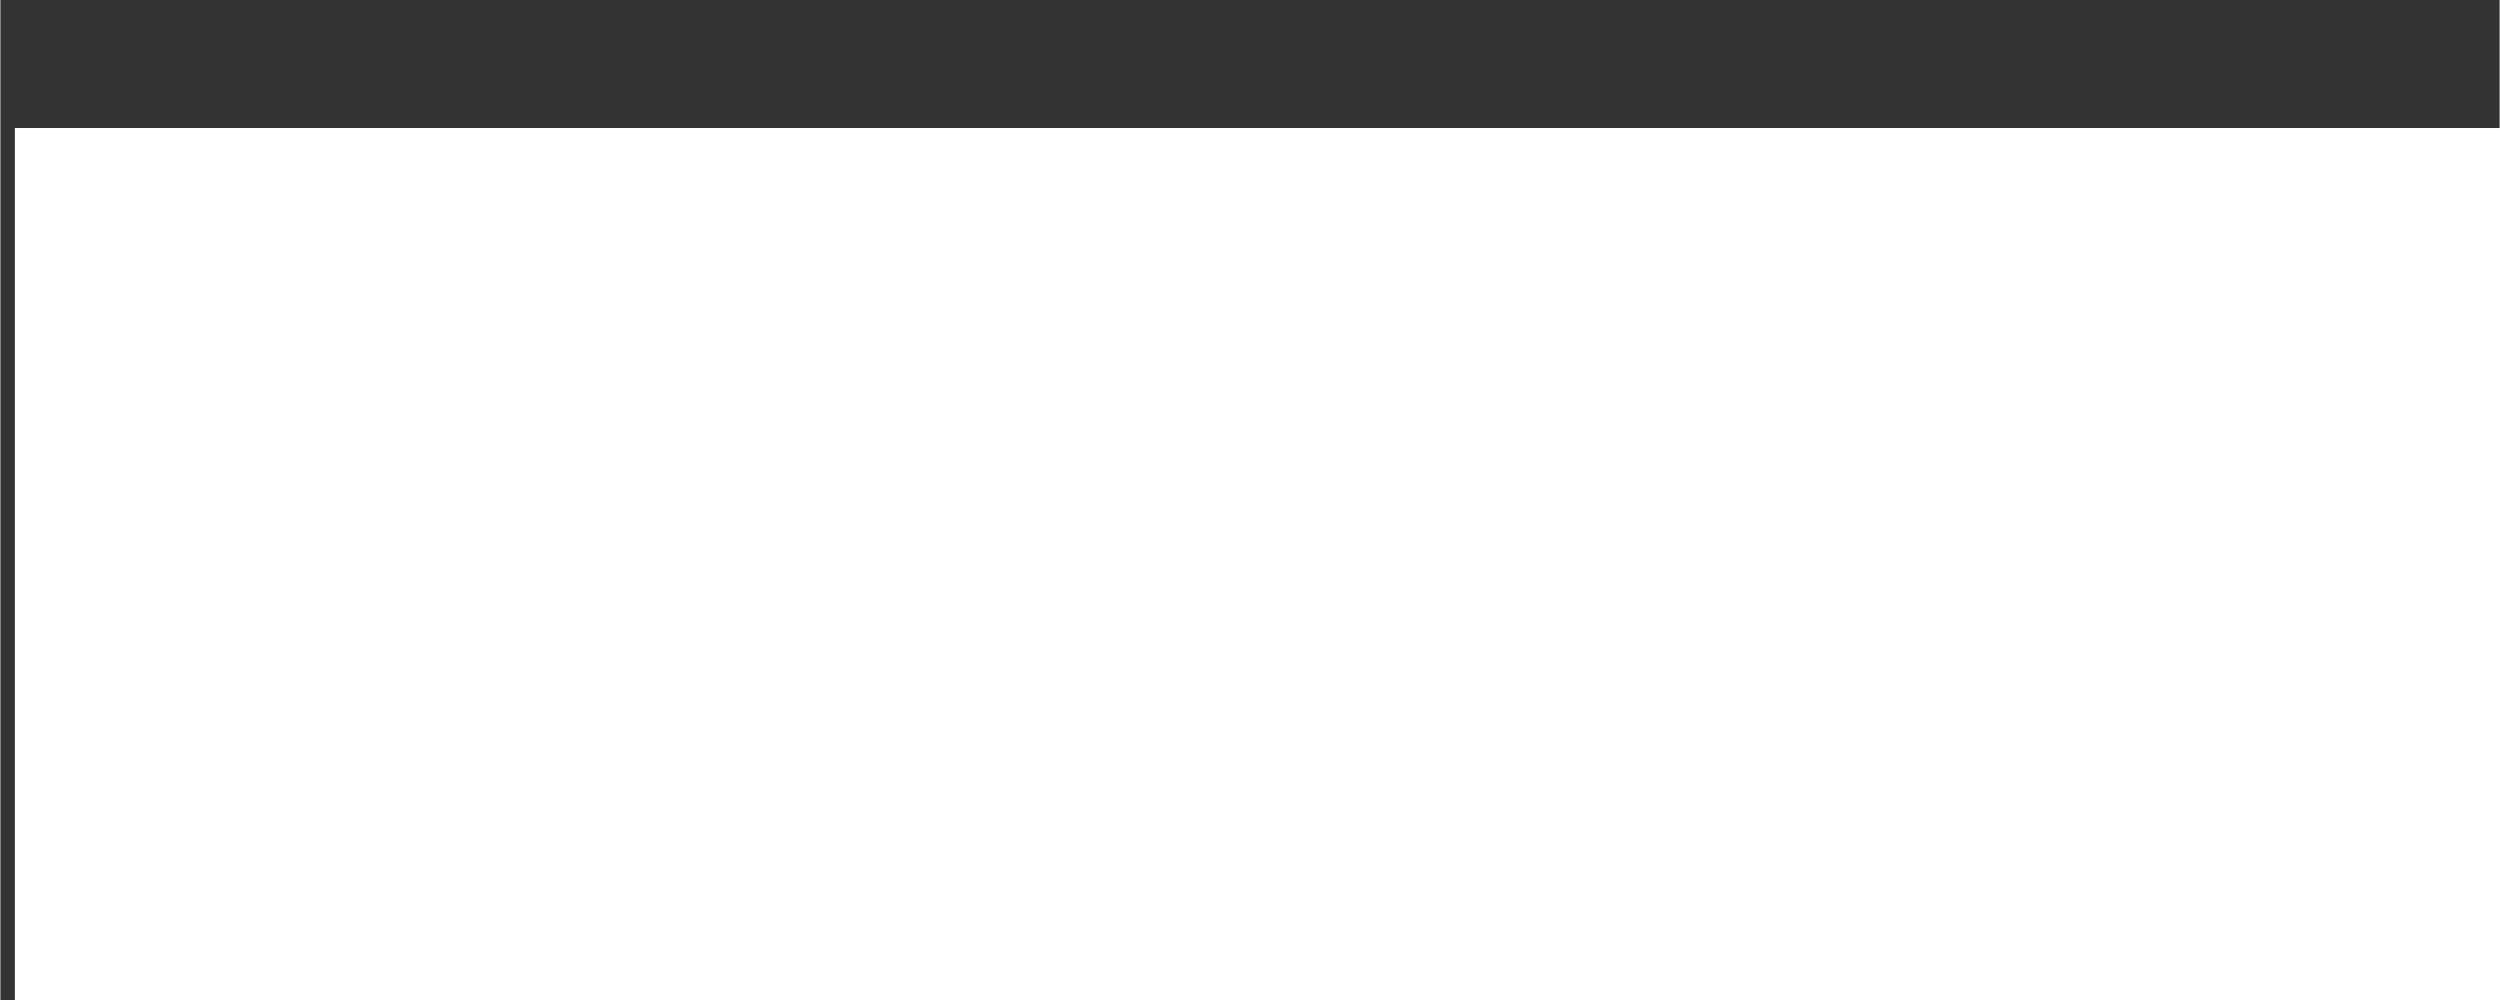 <?xml version="1.0" encoding="UTF-8" standalone="no"?>
<svg
   xmlns:dc="http://purl.org/dc/elements/1.1/"
   xmlns:cc="http://creativecommons.org/ns#"
   xmlns:rdf="http://www.w3.org/1999/02/22-rdf-syntax-ns#"
   xmlns:svg="http://www.w3.org/2000/svg"
   xmlns="http://www.w3.org/2000/svg"
   width="225"
   height="90"
   viewBox="0 0 59.531 23.82"
   version="1.1"
   id="svg8">
  <rect x="0" y="0" width="59.531" height="23.82" fill="#333333" stroke="none"/>
  <defs
     id="defs2" />
  <g
     style="stroke-width:0.667"
     id="layer1"
     transform="matrix(1.5,0,0,1.5,-0.095,-419.013)">
    <g
       id="g3785"
       transform="translate(0.293,-0.884)"
       style="fill:#ffffff;fill-opacity:1;stroke-width:0.667">
      <flowRoot
         transform="matrix(0.265,0,0,0.265,0,282.259)"
         style="font-style:normal;font-variant:normal;font-weight:normal;font-stretch:normal;font-size:14.667px;line-height:18.333px;font-family:'Noto Serif';-inkscape-font-specification:'Noto Serif';text-align:start;letter-spacing:0px;word-spacing:0px;text-anchor:start;fill:#ffffff;fill-opacity:1;stroke:none;stroke-width:0.667px;stroke-linecap:butt;stroke-linejoin:miter;stroke-opacity:1"
         id="flowRoot18"
         xml:space="preserve"><flowRegion
           style="font-style:normal;font-variant:normal;font-weight:normal;font-stretch:normal;line-height:18.333px;font-family:'Noto Serif';-inkscape-font-specification:'Noto Serif';fill:#ffffff;fill-opacity:1;stroke-width:0.667px"
           id="flowRegion20"><rect
             style="font-style:normal;font-variant:normal;font-weight:normal;font-stretch:normal;line-height:18.333px;font-family:'Noto Serif';-inkscape-font-specification:'Noto Serif';fill:#ffffff;fill-opacity:1;stroke-width:0.667px"
             y="-6.9027857e-07"
             x="0"
             height="60"
             width="793.701"
             id="rect22" /></flowRegion><flowPara
           style="font-style:normal;font-variant:normal;font-weight:normal;font-stretch:normal;font-size:26.667px;line-height:24px;font-family:'Noto Serif';-inkscape-font-specification:'Noto Serif';fill:#ffffff;fill-opacity:1;stroke-width:0.667px"
           id="flowPara24">Read <flowSpan
   id="flowSpan30"
   style="font-style:normal;font-variant:normal;font-weight:normal;font-stretch:normal;line-height:24px;font-family:Anaktoria;-inkscape-font-specification:Anaktoria;fill:#ffffff;fill-opacity:1;stroke-width:0.667px">Classics</flowSpan></flowPara><flowPara
           style="font-style:normal;font-variant:normal;font-weight:normal;font-stretch:normal;font-size:26.667px;line-height:24px;font-family:'Noto Serif';-inkscape-font-specification:'Noto Serif';fill:#ffffff;fill-opacity:1;stroke-width:0.667px"
           id="flowPara26">With Me </flowPara></flowRoot>      <g
         id="flowRoot61"
         style="font-style:normal;font-weight:normal;font-size:14.667px;line-height:125%;font-family:Sans;text-align:start;letter-spacing:0px;word-spacing:0px;text-anchor:start;fill:#ffffff;fill-opacity:1;stroke:none;stroke-width:0.667px;stroke-linecap:butt;stroke-linejoin:miter;stroke-opacity:1"
         transform="matrix(0.265,0,0,0.265,-11.648,280.713)"
         aria-label="🕮">
        <path
           id="path3772"
           style="font-size:26.667px;fill:#ffffff;fill-opacity:1;stroke-width:0.667px"
           d="M 184.048,51.132 V 34.523 c 0,0 -3.695,-2.626 -5.833,-2.677 -1.796,-0.043 -5,2.014 -5,2.014 0,0 -3.204,-2.056 -5,-2.014 -2.139,0.051 -5.833,2.677 -5.833,2.677 V 51.132 c 0,0 3.707,-2.55 5.833,-2.58 1.8,-0.025 5,2.045 5,2.045 0,0 3.2,-2.07 5,-2.045 2.126,0.03 5.833,2.58 5.833,2.58 z m -10,-15.952 c 0,0 2.671,-1.667 4.167,-1.667 1.496,-1e-6 4.167,1.667 4.167,1.667 v 13.333 c 0,0 -2.671,-1.667 -4.167,-1.667 -1.496,1e-6 -4.167,1.667 -4.167,1.667 V 35.179 h -1.667 v 13.333 c 0,0 -2.671,-1.667 -4.167,-1.667 -1.496,1e-6 -4.167,1.667 -4.167,1.667 v -6.667 -6.667 c 0,0 2.671,-1.667 4.167,-1.667 1.496,-1e-6 4.167,1.667 4.167,1.667" />
      </g>
    </g>
  </g>
</svg>
